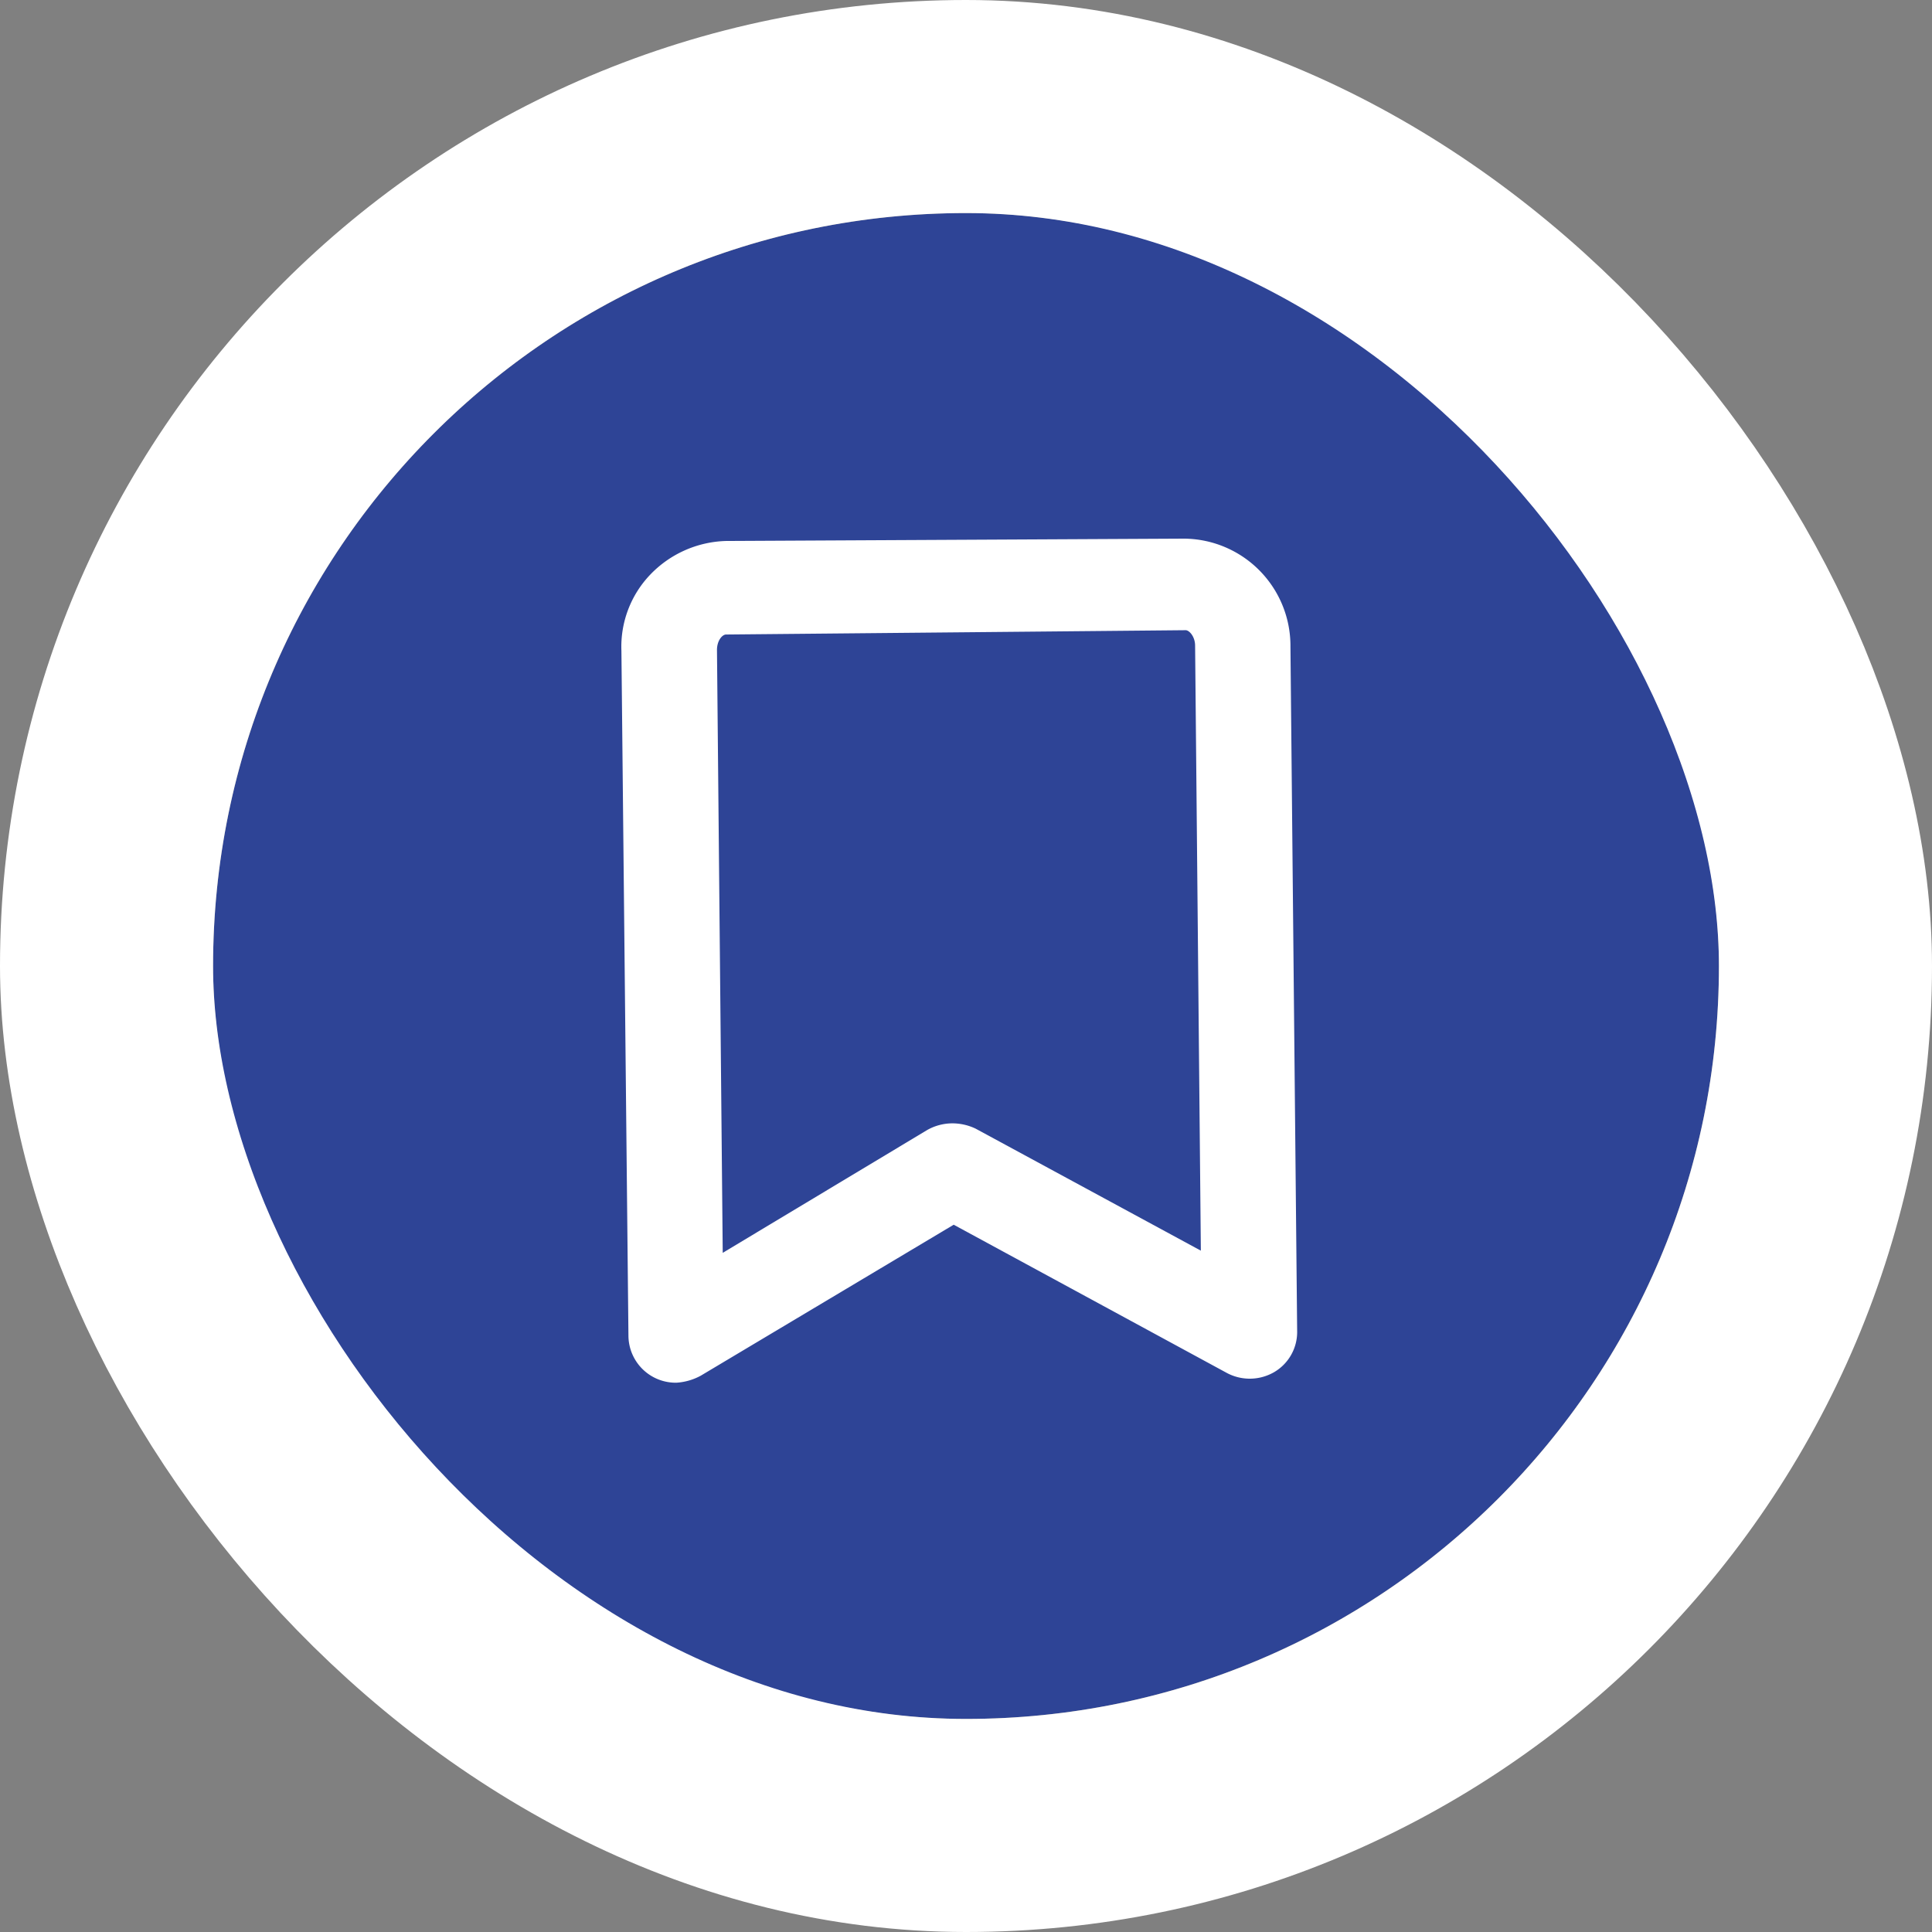 <svg xmlns="http://www.w3.org/2000/svg" width="36.27" height="36.27" viewBox="0 0 36.27 36.27">
  <rect x="0" y="0" width="36.27" height="36.27" fill="#808080" stroke="none"/>
  <g id="pending-1" transform="translate(-163 -340)">
    <g id="Rectangle_329" data-name="Rectangle 329" transform="translate(167 344)" fill="#2e4496" stroke="#fff" stroke-width="4">
      <rect width="28.27" height="28.27" rx="14.135" stroke="none"/>
      <rect x="-2" y="-2" width="32.27" height="32.27" rx="16.135" fill="none"/>
    </g>
    <g id="Layer_2" data-name="Layer 2" transform="translate(169 346.6)">
      <g id="bookmark" transform="translate(0.4 -0.2)">
        <rect id="Rectangle_1" data-name="Rectangle 1" width="24" height="24" transform="translate(-0.4 -0.4)" fill="#fff" opacity="0"/>
        <path id="Path_1" data-name="Path 1" d="M5.972,18.846a.888.888,0,0,1-.9-.877L4.94,5.106a1.957,1.957,0,0,1,.54-1.429A2.049,2.049,0,0,1,6.9,3.044L15.5,3a2.013,2.013,0,0,1,2,2.027l.126,12.862a.873.873,0,0,1-.44.763.915.915,0,0,1-.9,0L11.178,15.88,6.43,18.714a1.1,1.1,0,0,1-.458.132Zm5.17-4.869a1.015,1.015,0,0,1,.449.1l4.227,2.29L15.71,5.009c0-.175-.117-.3-.188-.29L6.905,4.8c-.072,0-.171.114-.171.29l.108,11.318L10.684,14.1a.968.968,0,0,1,.458-.123Z" transform="translate(0.326 0.712)" fill="#fff"/>
      </g>
    </g>
  </g>
</svg>

